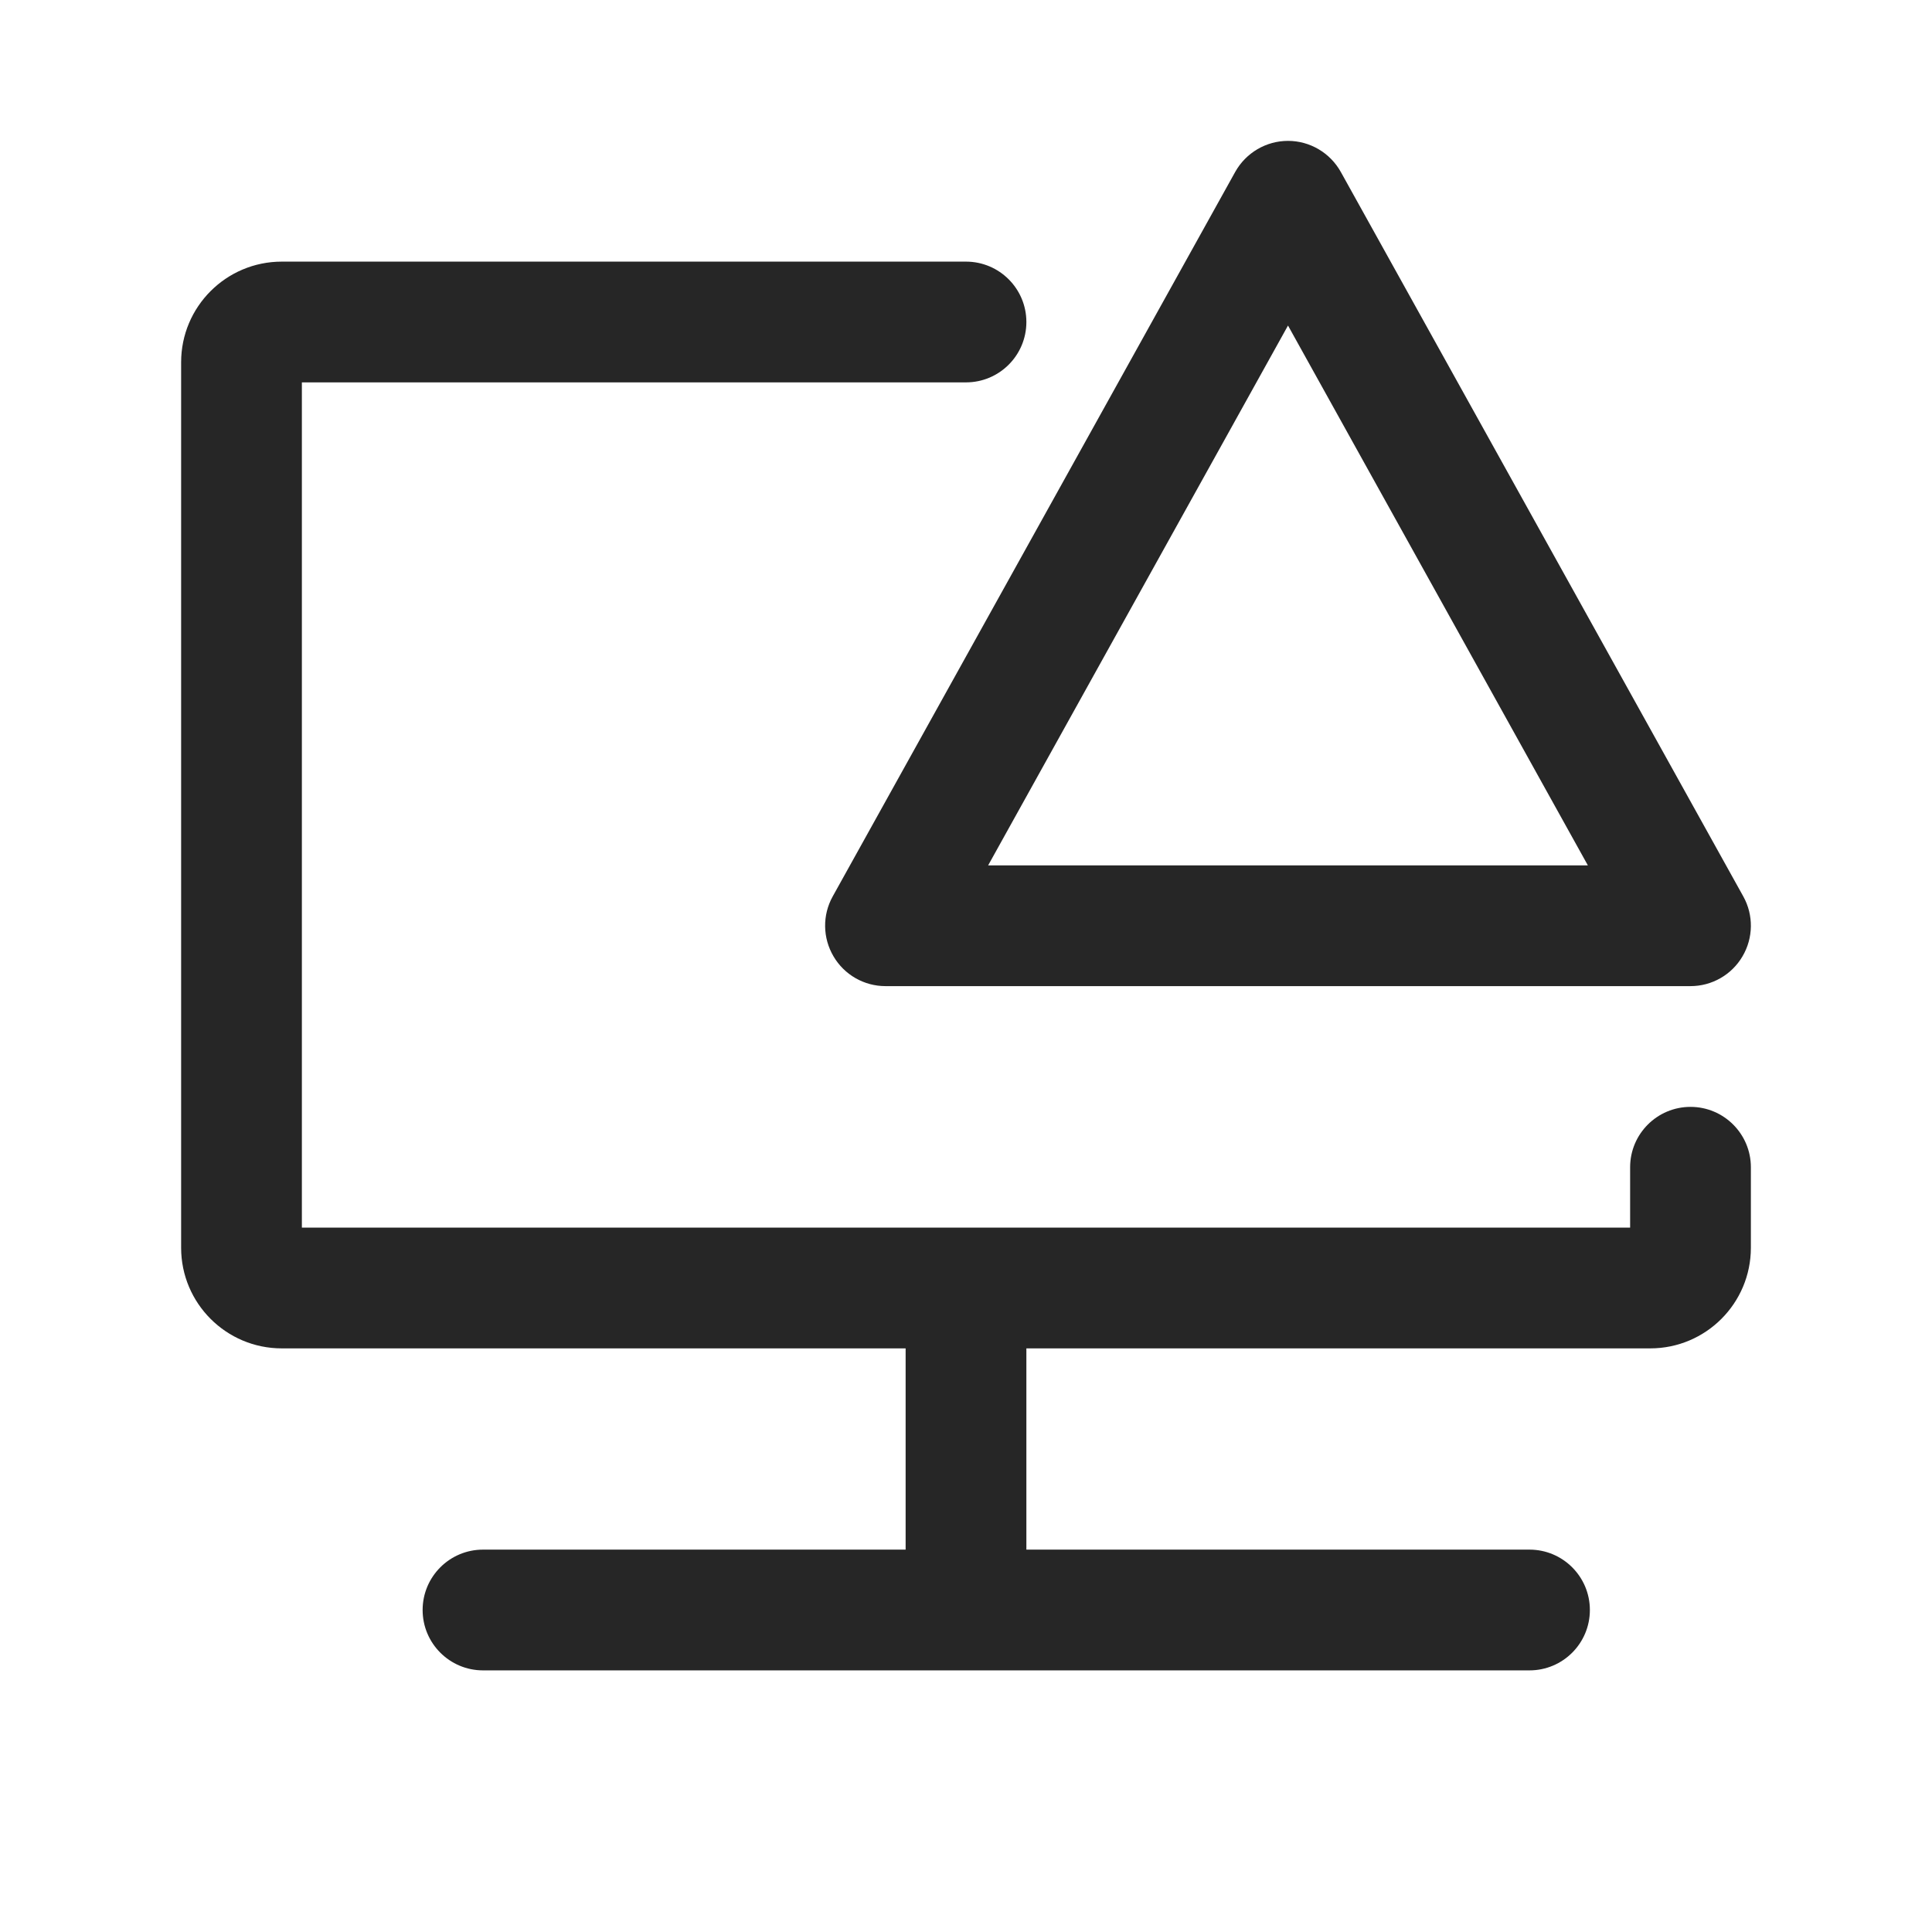 <svg width="24" height="24" viewBox="0 0 24 24" fill="none" xmlns="http://www.w3.org/2000/svg">
<path fill-rule="evenodd" clip-rule="evenodd" d="M16.656 2.136C16.523 1.898 16.272 1.75 16 1.75C15.728 1.75 15.477 1.898 15.344 2.136L10.344 11.136C10.215 11.368 10.219 11.651 10.354 11.88C10.488 12.109 10.734 12.25 11 12.25H21C21.266 12.25 21.512 12.109 21.646 11.88C21.781 11.651 21.785 11.368 21.656 11.136L16.656 2.136ZM16 4.044L19.725 10.75H12.275L16 4.044ZM12 4.75H3.75V15.25H20.25V14.5C20.25 14.086 20.586 13.75 21 13.75C21.414 13.75 21.75 14.086 21.75 14.5V15.5C21.75 16.19 21.19 16.75 20.5 16.75H12.75V19.25H19C19.414 19.25 19.75 19.586 19.75 20C19.75 20.414 19.414 20.75 19 20.75H6C5.586 20.75 5.25 20.414 5.25 20C5.25 19.586 5.586 19.25 6 19.25H11.25V16.75H3.5C2.81 16.75 2.25 16.19 2.25 15.5V4.5C2.25 3.81 2.81 3.25 3.5 3.25H12C12.414 3.25 12.75 3.586 12.75 4C12.75 4.414 12.414 4.75 12 4.75Z" fill="#262626"/>
</svg>
